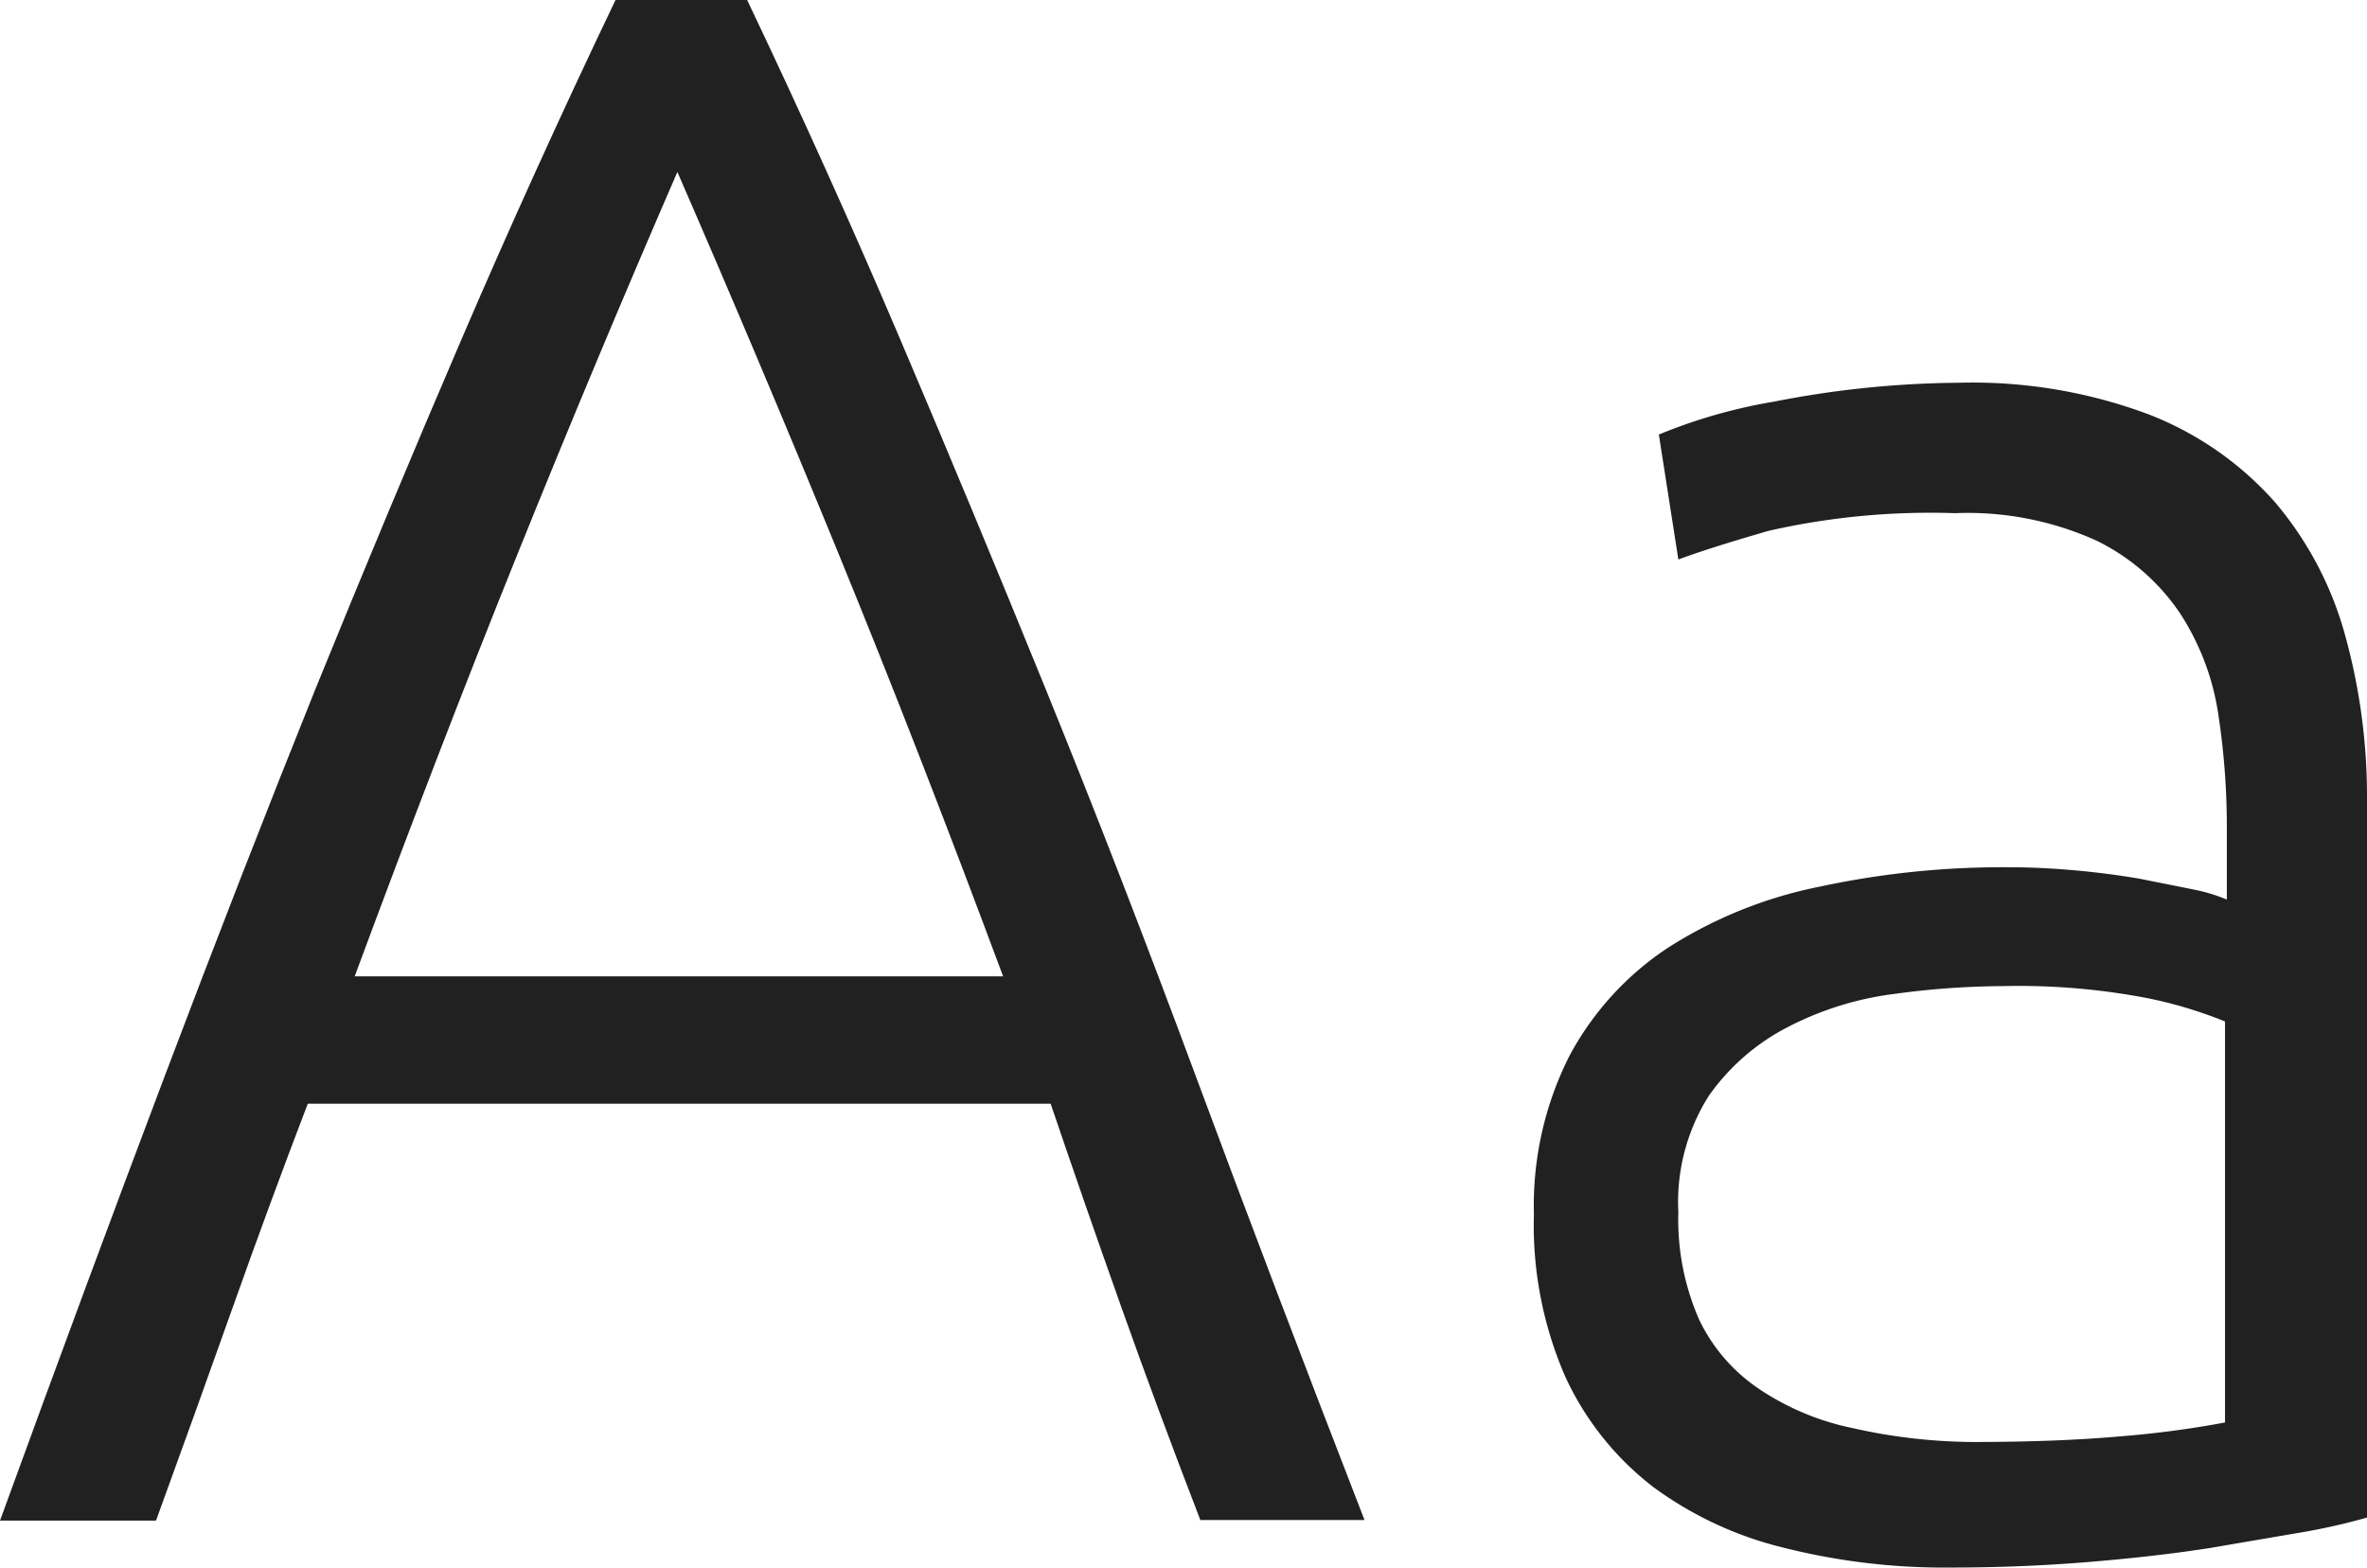 <svg xmlns="http://www.w3.org/2000/svg" viewBox="0 0 38.84 25.72"><title>Aa</title><path d="M155.94,242.29q-0.71-1.84-1.31-3.53t-1.15-3.31H141.29q-0.62,1.62-1.22,3.31t-1.27,3.53h-2.56q1.42-3.9,2.69-7.26t2.48-6.37q1.22-3,2.41-5.77t2.52-5.55h2.16q1.32,2.77,2.5,5.54t2.4,5.77q1.22,3,2.47,6.37t2.76,7.26h-2.7Zm-8.58-22.14q-1.35,3.11-2.64,6.31t-2.66,6.9H152.7q-1.38-3.71-2.69-6.91T147.35,220.15Z" transform="translate(-136.24 -217.34)" fill="#212121"/><path d="M168.39,223.62a8.25,8.25,0,0,1,3.11.52,5.35,5.35,0,0,1,2.07,1.44,5.69,5.69,0,0,1,1.15,2.18,9.93,9.93,0,0,1,.36,2.74v11.74a10.23,10.23,0,0,1-1,.23l-1.58.27q-0.9.14-2,.23t-2.25.09a10.76,10.76,0,0,1-2.72-.32,6,6,0,0,1-2.16-1,4.83,4.83,0,0,1-1.44-1.8,6.21,6.21,0,0,1-.52-2.68,5.44,5.44,0,0,1,.58-2.59,4.89,4.89,0,0,1,1.62-1.78,7.26,7.26,0,0,1,2.48-1,14.27,14.27,0,0,1,3.13-.32q0.5,0,1.06.05t1.08,0.14l0.9,0.18a2.8,2.8,0,0,1,.52.16v-1.15a12.22,12.22,0,0,0-.14-1.89,4.15,4.15,0,0,0-.63-1.66,3.51,3.51,0,0,0-1.37-1.19,5.13,5.13,0,0,0-2.32-.45,12,12,0,0,0-3.06.29q-1,.29-1.48.47l-0.32-2.05a8.72,8.72,0,0,1,1.89-.54A16.24,16.24,0,0,1,168.39,223.62ZM168.61,241q1.37,0,2.39-.09a16.37,16.37,0,0,0,1.75-.23V234.1a7.16,7.16,0,0,0-1.26-.38,11.17,11.17,0,0,0-2.38-.2,13.5,13.5,0,0,0-1.8.13,5.2,5.2,0,0,0-1.73.54,3.59,3.59,0,0,0-1.3,1.13,3.26,3.26,0,0,0-.5,1.91,4.08,4.08,0,0,0,.34,1.76,2.85,2.85,0,0,0,1,1.15,4.3,4.3,0,0,0,1.51.63A9.17,9.17,0,0,0,168.61,241Z" transform="translate(-136.24 -217.34)" fill="#212121"/></svg>
